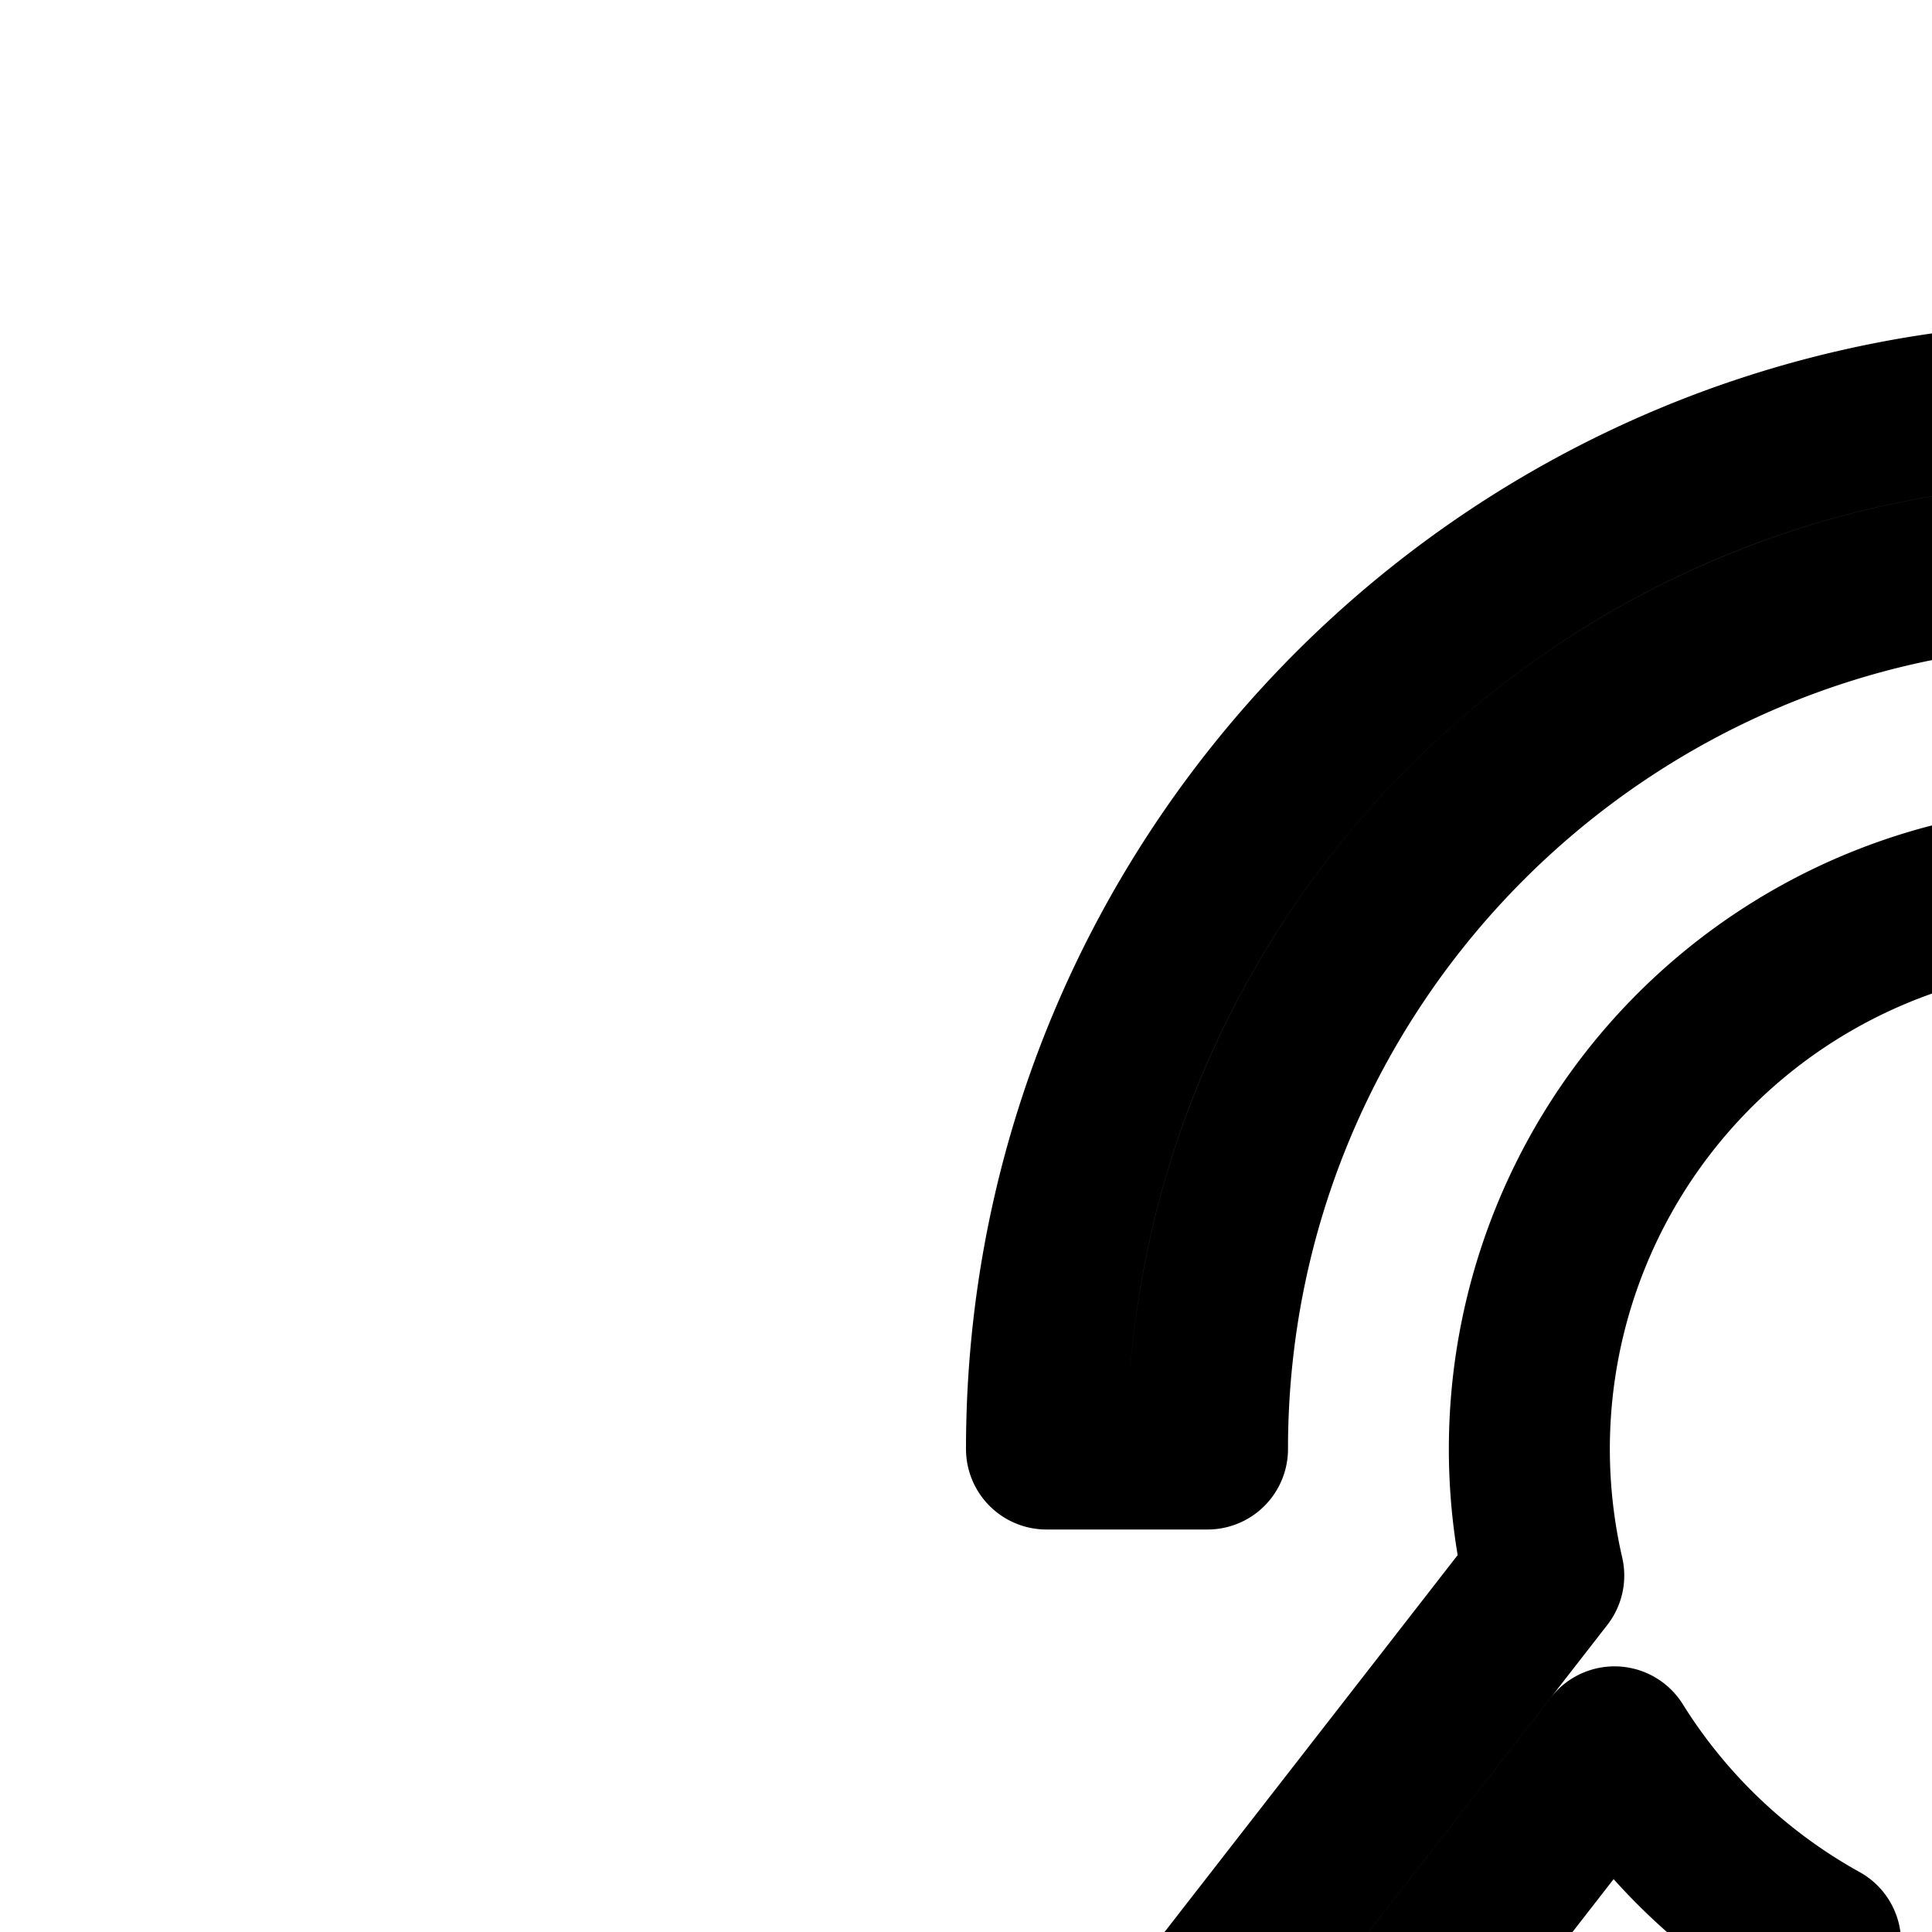 <svg
  xmlns="http://www.w3.org/2000/svg"
  width="24"
  height="24"
  viewBox="0 0 24 24"
  fill="none"
  stroke="currentColor"
  stroke-width="2"
  stroke-linecap="round"
  stroke-linejoin="round"
>
  <path
    fill-rule="evenodd"
    d="M15 18c0-6.075 4.925-11 11-11s11 4.925 11 11c0 3.807-1.933 7.163-4.876 9.139C29.628 28.815 27 31.454 27 34.911V35a6 6 0 0 1-12 0v-.858a9 9 0 0 1 1.893-5.521l.779.779a1 1 0 0 0 1.32.082l5.88-4.572Q25.423 25 26 25a7 7 0 1 0-6.823-5.428l-4.416 5.678a1 1 0 0 0 .082 1.321l.626.627A11 11 0 0 0 13 34.142V35a8 8 0 1 0 16 0v-.089c0-2.404 1.87-4.52 4.24-6.112A12.99 12.99 0 0 0 39 18c0-7.18-5.82-13-13-13s-13 5.82-13 13zm5.056 3.7a7.03 7.03 0 0 0 2.56 2.43l-4.154 3.231-1.58-1.58z"
    clip-rule="evenodd"
  />
</svg>
